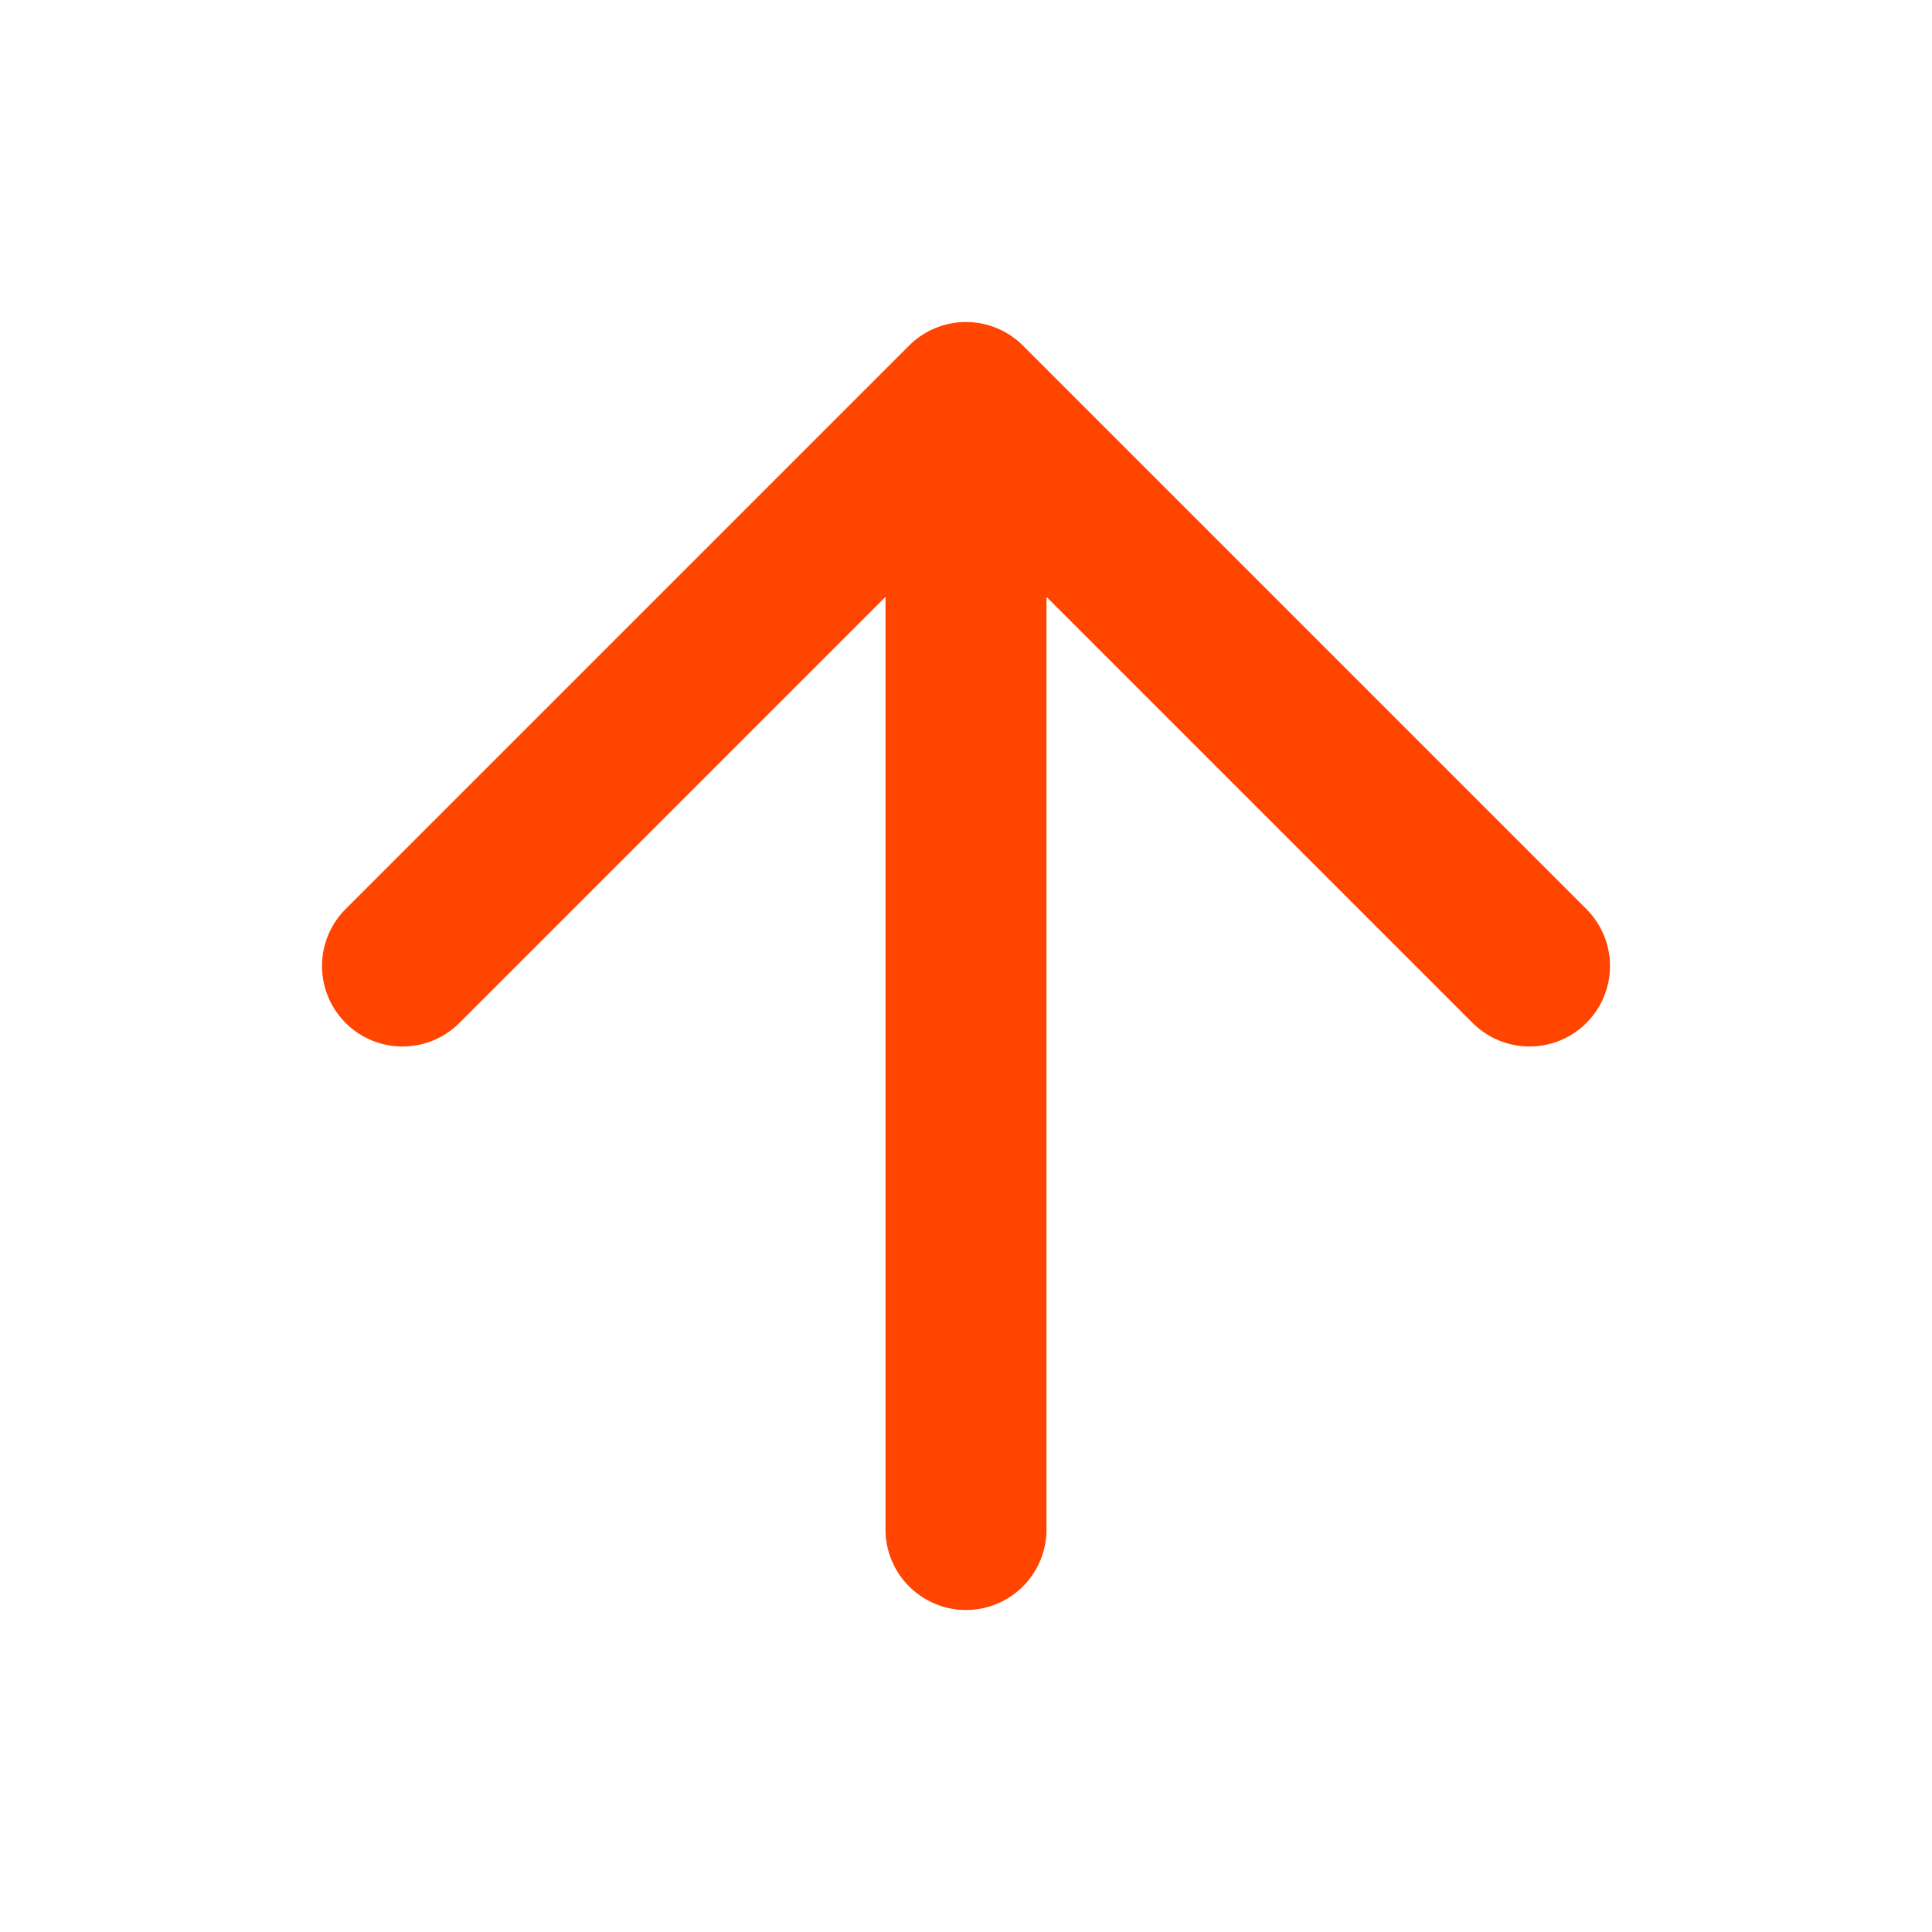 <svg xmlns="http://www.w3.org/2000/svg" width="25" height="25" viewBox="0 0 24 24" fill="none" stroke="#ff4500" stroke-width="2" stroke-linecap="round" stroke-linejoin="round"><path d="M12 19V6M5 12l7-7 7 7"/></svg>